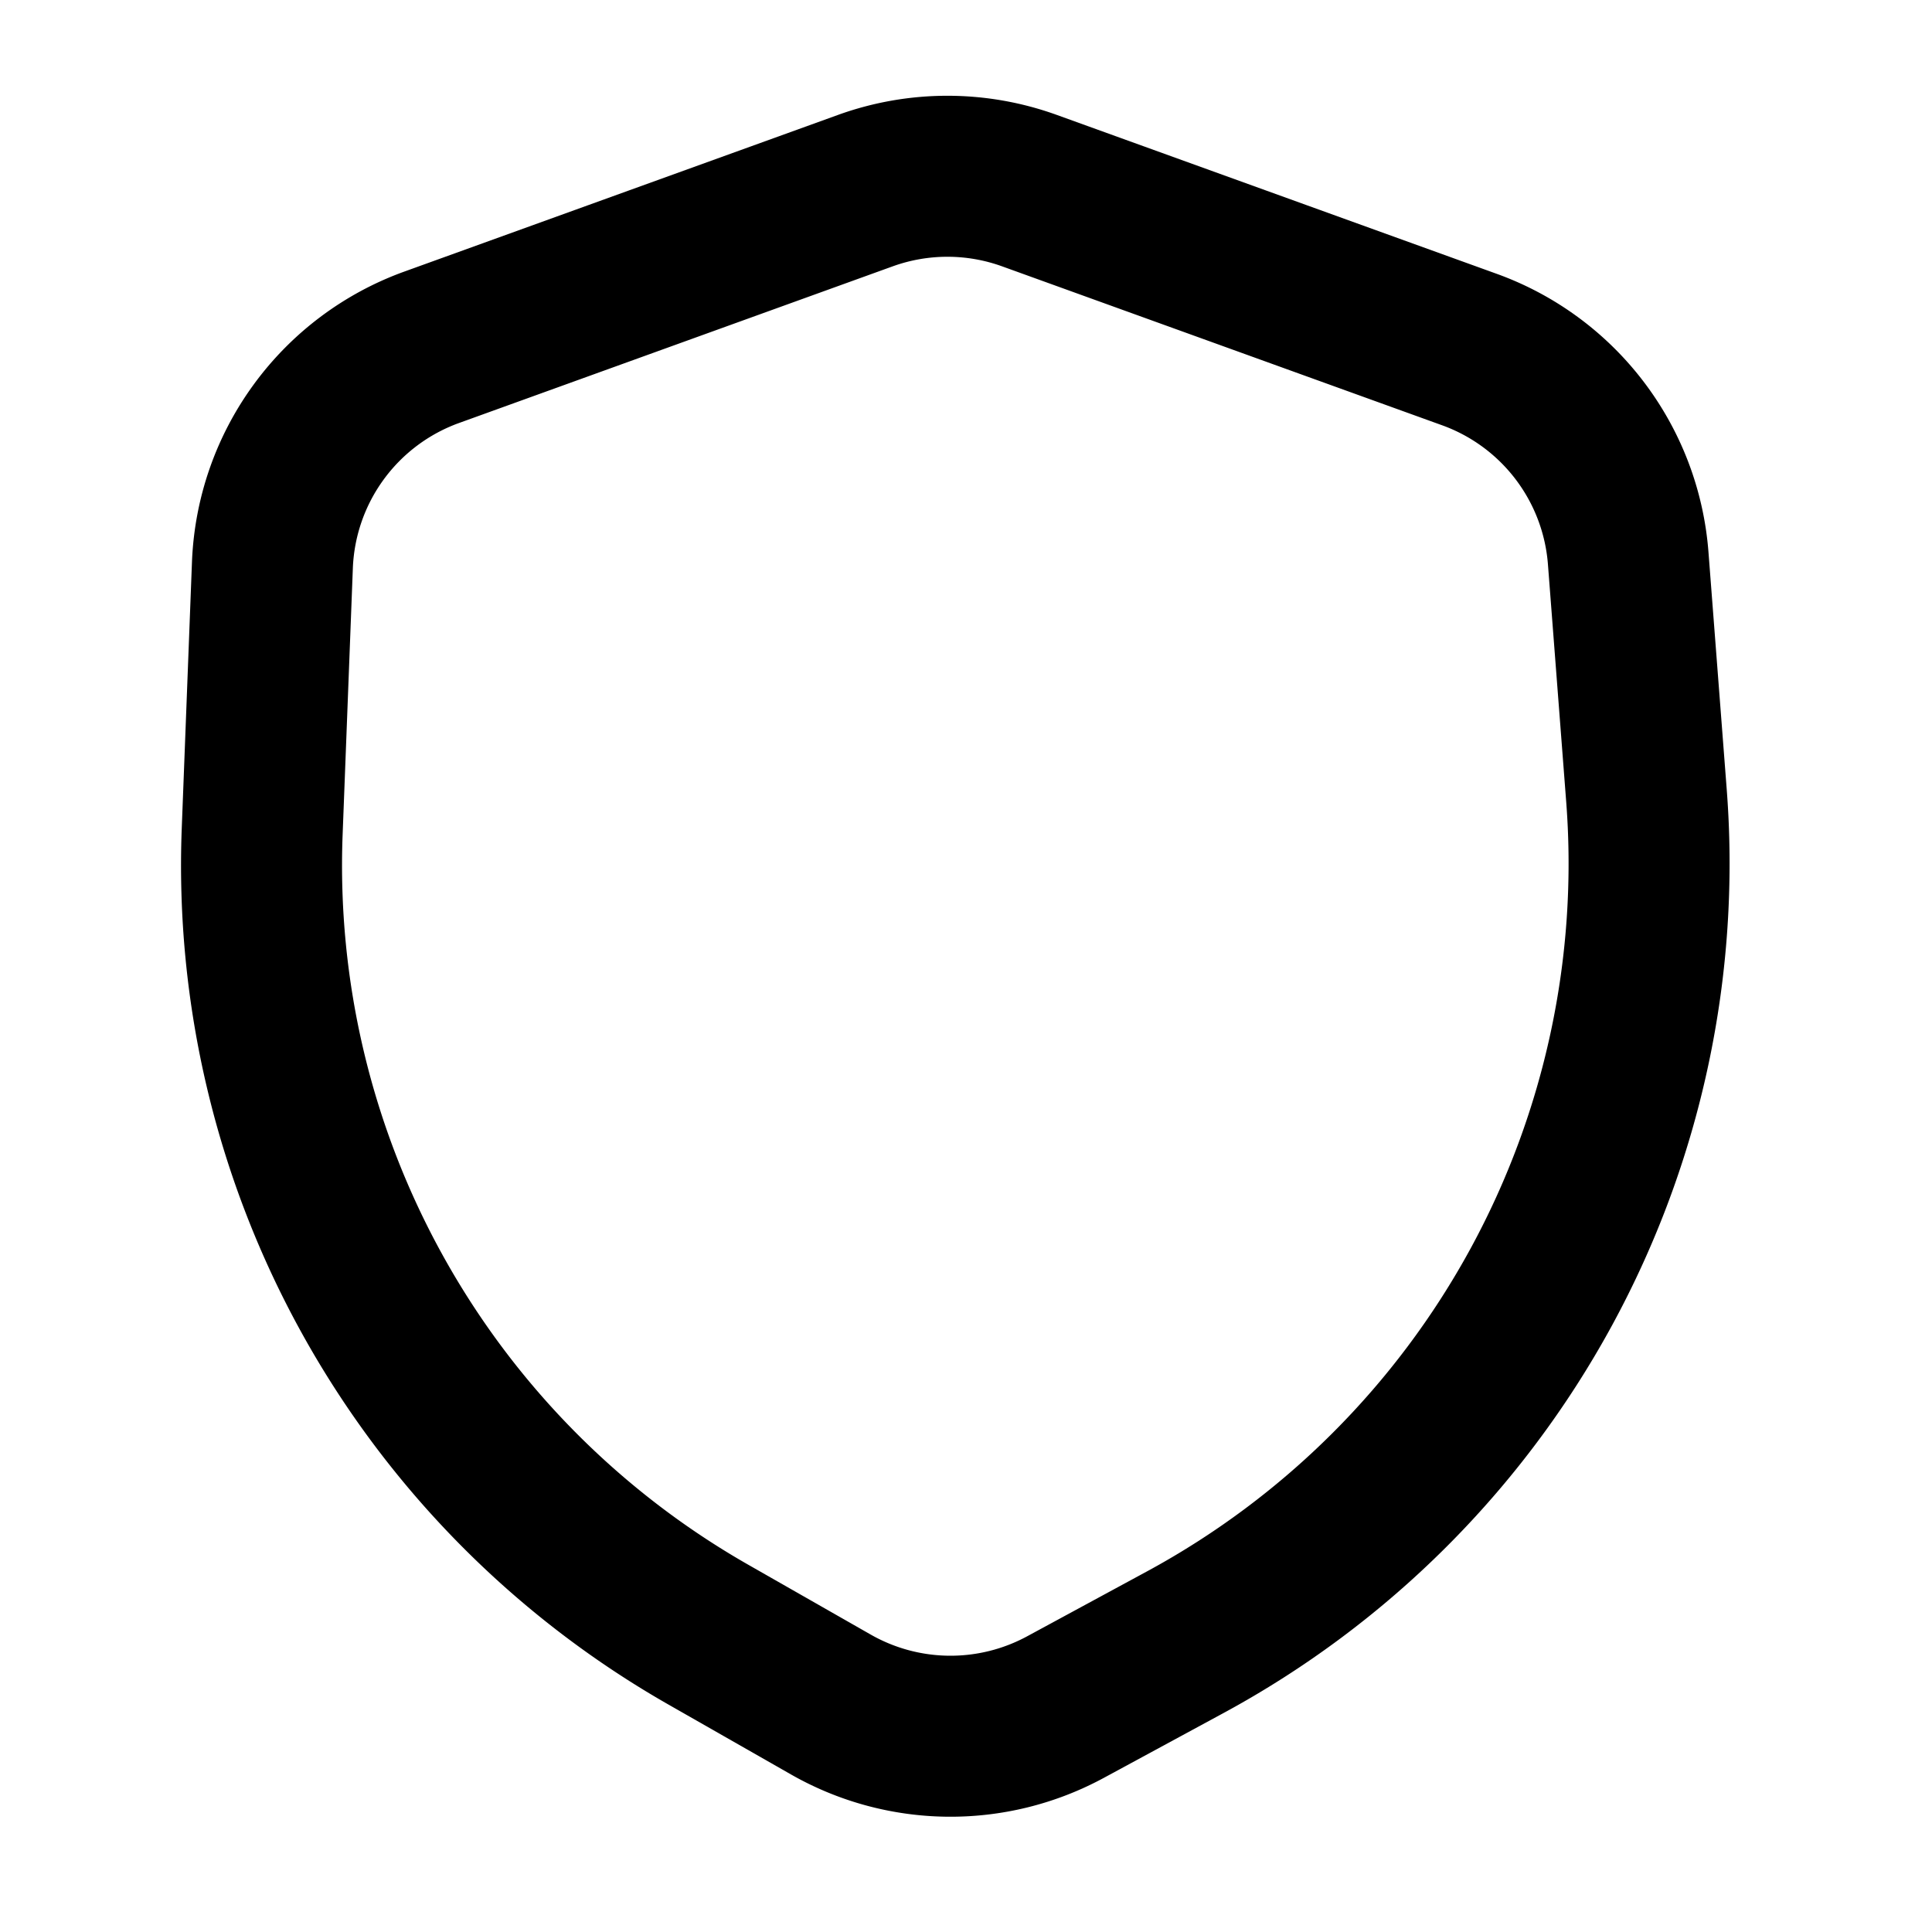 <svg width="24" height="24" fill="none" viewBox="0 0 24 24">
  <path stroke="currentColor" stroke-linecap="round" stroke-linejoin="round" stroke-width="2" d="m5.363 4.314 5.387-1.946a3 3 0 0 1 2.038 0l5.465 1.974a3 3 0 0 1 1.973 2.591l.227 2.95A11 11 0 0 1 14.724 20.4l-1.488.806a3 3 0 0 1-2.915-.032l-1.52-.867a11 11 0 0 1-5.544-9.978l.127-3.31a3 3 0 0 1 1.979-2.705Z"/>
</svg>
